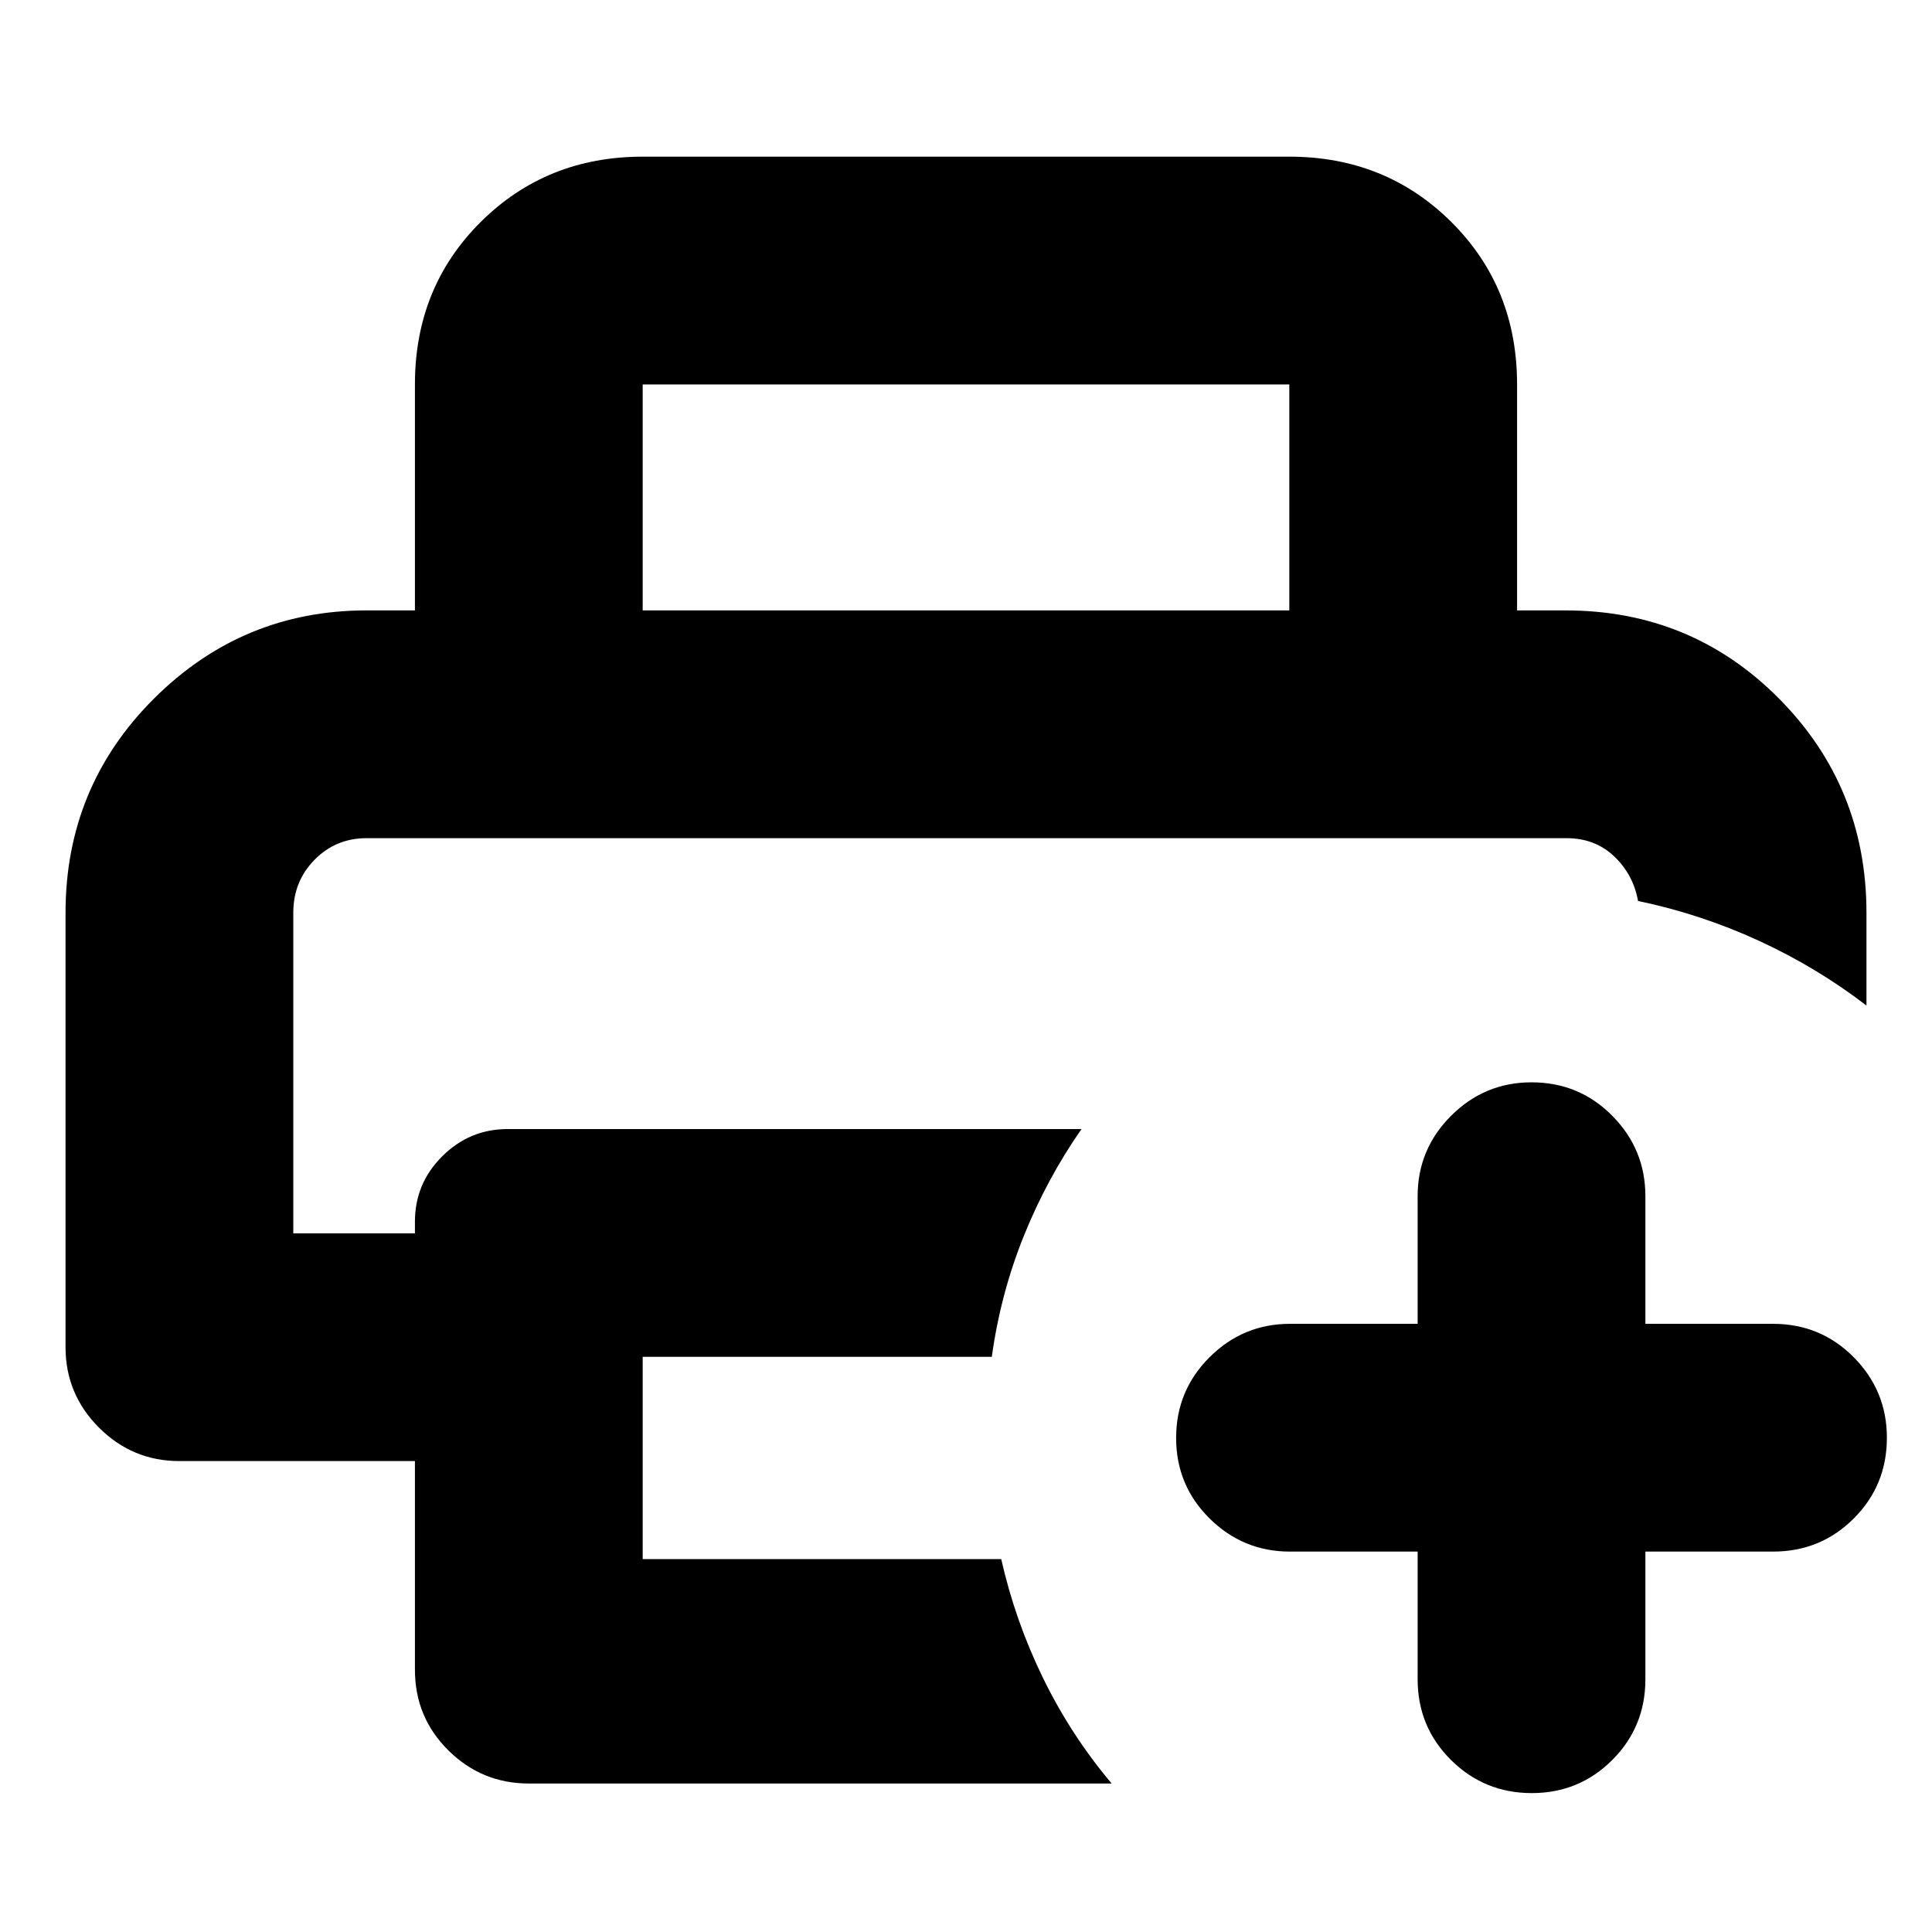 <svg xmlns="http://www.w3.org/2000/svg" height="24" viewBox="0 96 960 960" width="24"><path d="M145.739 512.478H814.022 145.739Zm60.435 413.152V822H89.152q-23.339 0-39.963-16.624-16.624-16.624-16.624-39.963V549.609q0-62.674 43.957-106.49 43.956-43.815 105.63-43.815h595.696q62.674 0 106.13 43.815 43.457 43.816 43.457 106.49v46.043q-24.674-18.956-53.468-32.196-28.793-13.239-59.945-19.76v.478q-2.24-13.326-11.801-22.511-9.561-9.185-23.851-9.185H182.208q-15.382 0-25.925 10.755-10.544 10.755-10.544 26.28v159.313h60.435v-5.739q0-19.035 13.587-32.55 13.587-13.515 32.478-13.515h285.152q-17.239 24.703-28.761 53.362-11.521 28.66-15.804 59.812H319.348v100.521H497.5q6.991 30.852 20.832 59.198 13.842 28.346 34.038 52.303H262.761q-23.339 0-39.963-16.457-16.624-16.457-16.624-40.131Zm0-526.326V287.022q0-48.205 32.652-80.689 32.652-32.485 80.522-32.485h321.304q47.87 0 80.522 32.485 32.652 32.484 32.652 80.689v112.282H640.652V287.022H319.348v112.282H206.174Zm498.239 467.674H641q-23.339 0-39.963-16.456-16.624-16.457-16.624-40.011 0-23.554 16.624-40.131 16.624-16.576 39.963-16.576h63.413v-63.413q0-23.339 16.624-39.963 16.624-16.624 39.963-16.624 23.674 0 40.13 16.624 16.457 16.624 16.457 39.963v63.413H881q23.674 0 40.13 16.624 16.457 16.624 16.457 39.963 0 23.674-16.457 40.131-16.456 16.456-40.13 16.456h-63.413v63.413q0 23.674-16.457 40.131-16.456 16.456-40.01 16.456-23.555 0-40.131-16.456-16.576-16.457-16.576-40.131v-63.413Z"/></svg>